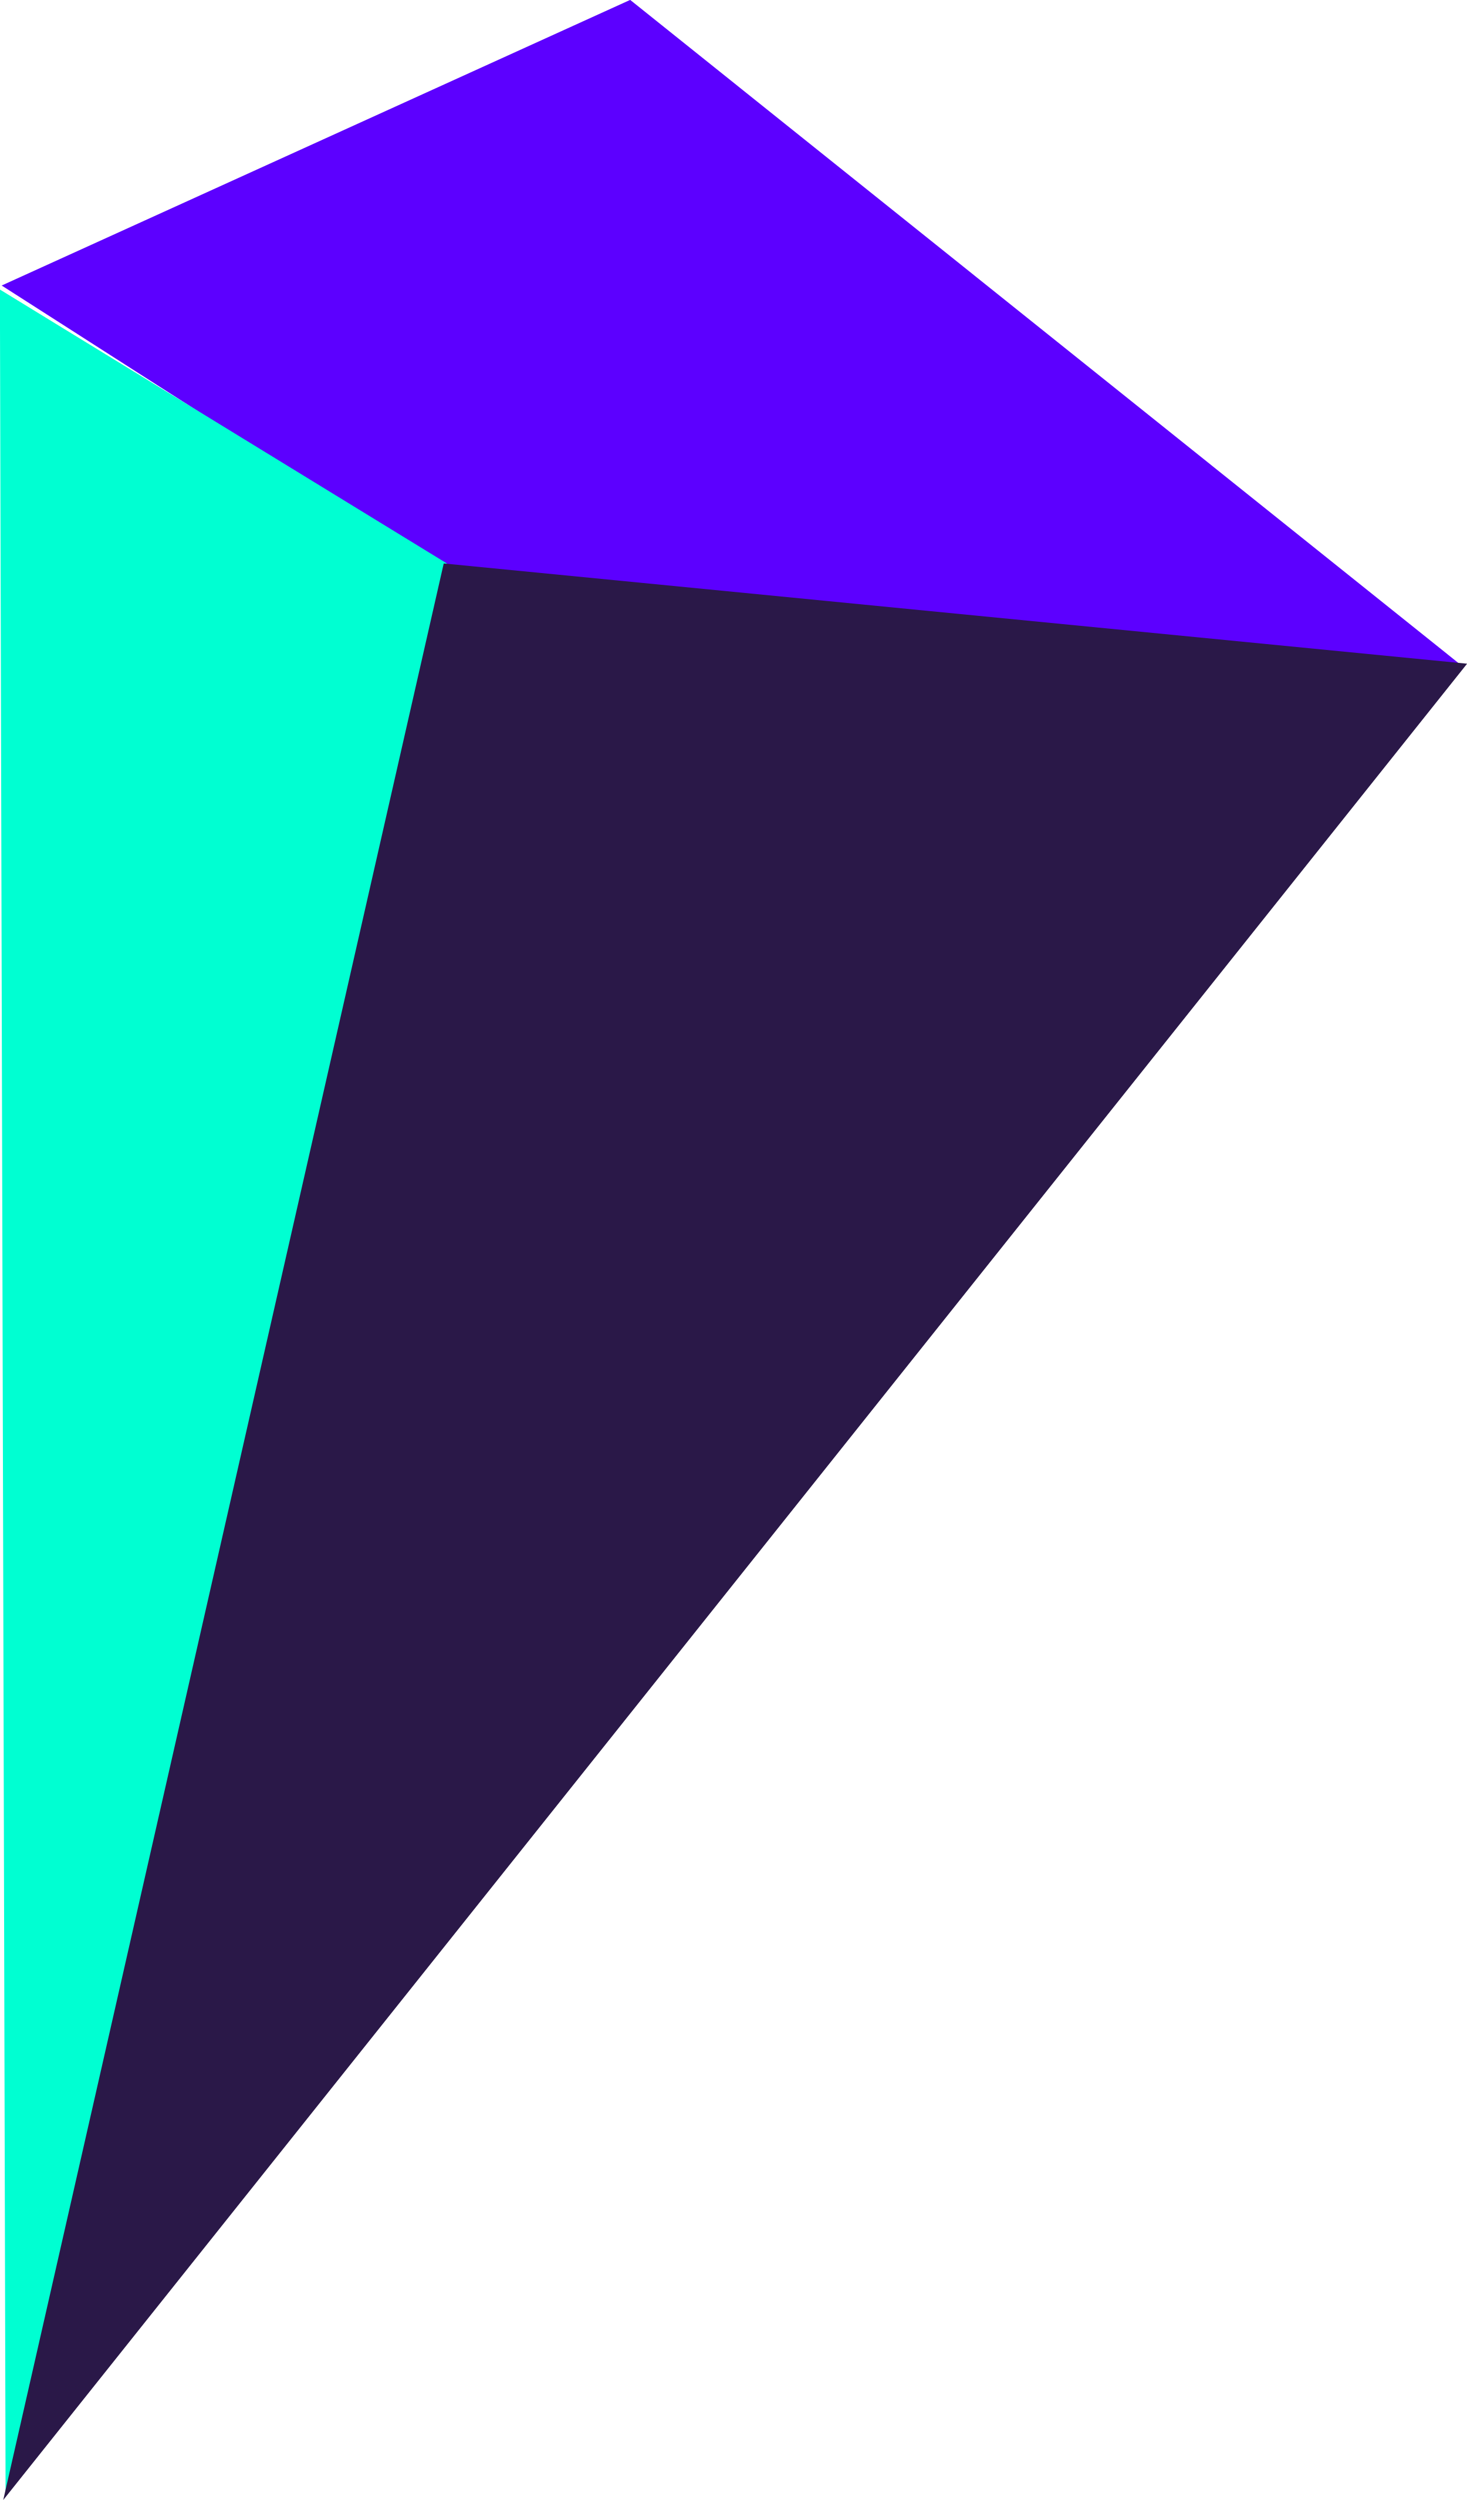<svg id="rockDesign" xmlns="http://www.w3.org/2000/svg" width="149.5" height="254.62" viewBox="0 0 149.5 254.62">
  <defs>
    <style>
      .cls-1 {
        fill: #5c00ff;
      }

      .cls-1, .cls-2, .cls-3 {
        fill-rule: evenodd;
      }

      .cls-2 {
        fill: #00ffd2;
      }

      .cls-3 {
        fill: #2a1848;
      }
    </style>
  </defs>
  <path id="Surface" class="cls-1" d="M1718.92,3227.02l64.05-29.09,84.77,67.83L1764,3255.87Z" transform="translate(-1718.75 -3197.94)"/>
  <path id="GlowSide" class="cls-2" d="M1764.28,3255.32l-45.54-27.89,0.58,224.55Z" transform="translate(-1718.75 -3197.94)"/>
  <path id="DarkSide" class="cls-3" d="M1868.26,3265.54l-149.18,187.03,44.89-197.24Z" transform="translate(-1718.75 -3197.94)"/>
</svg>
